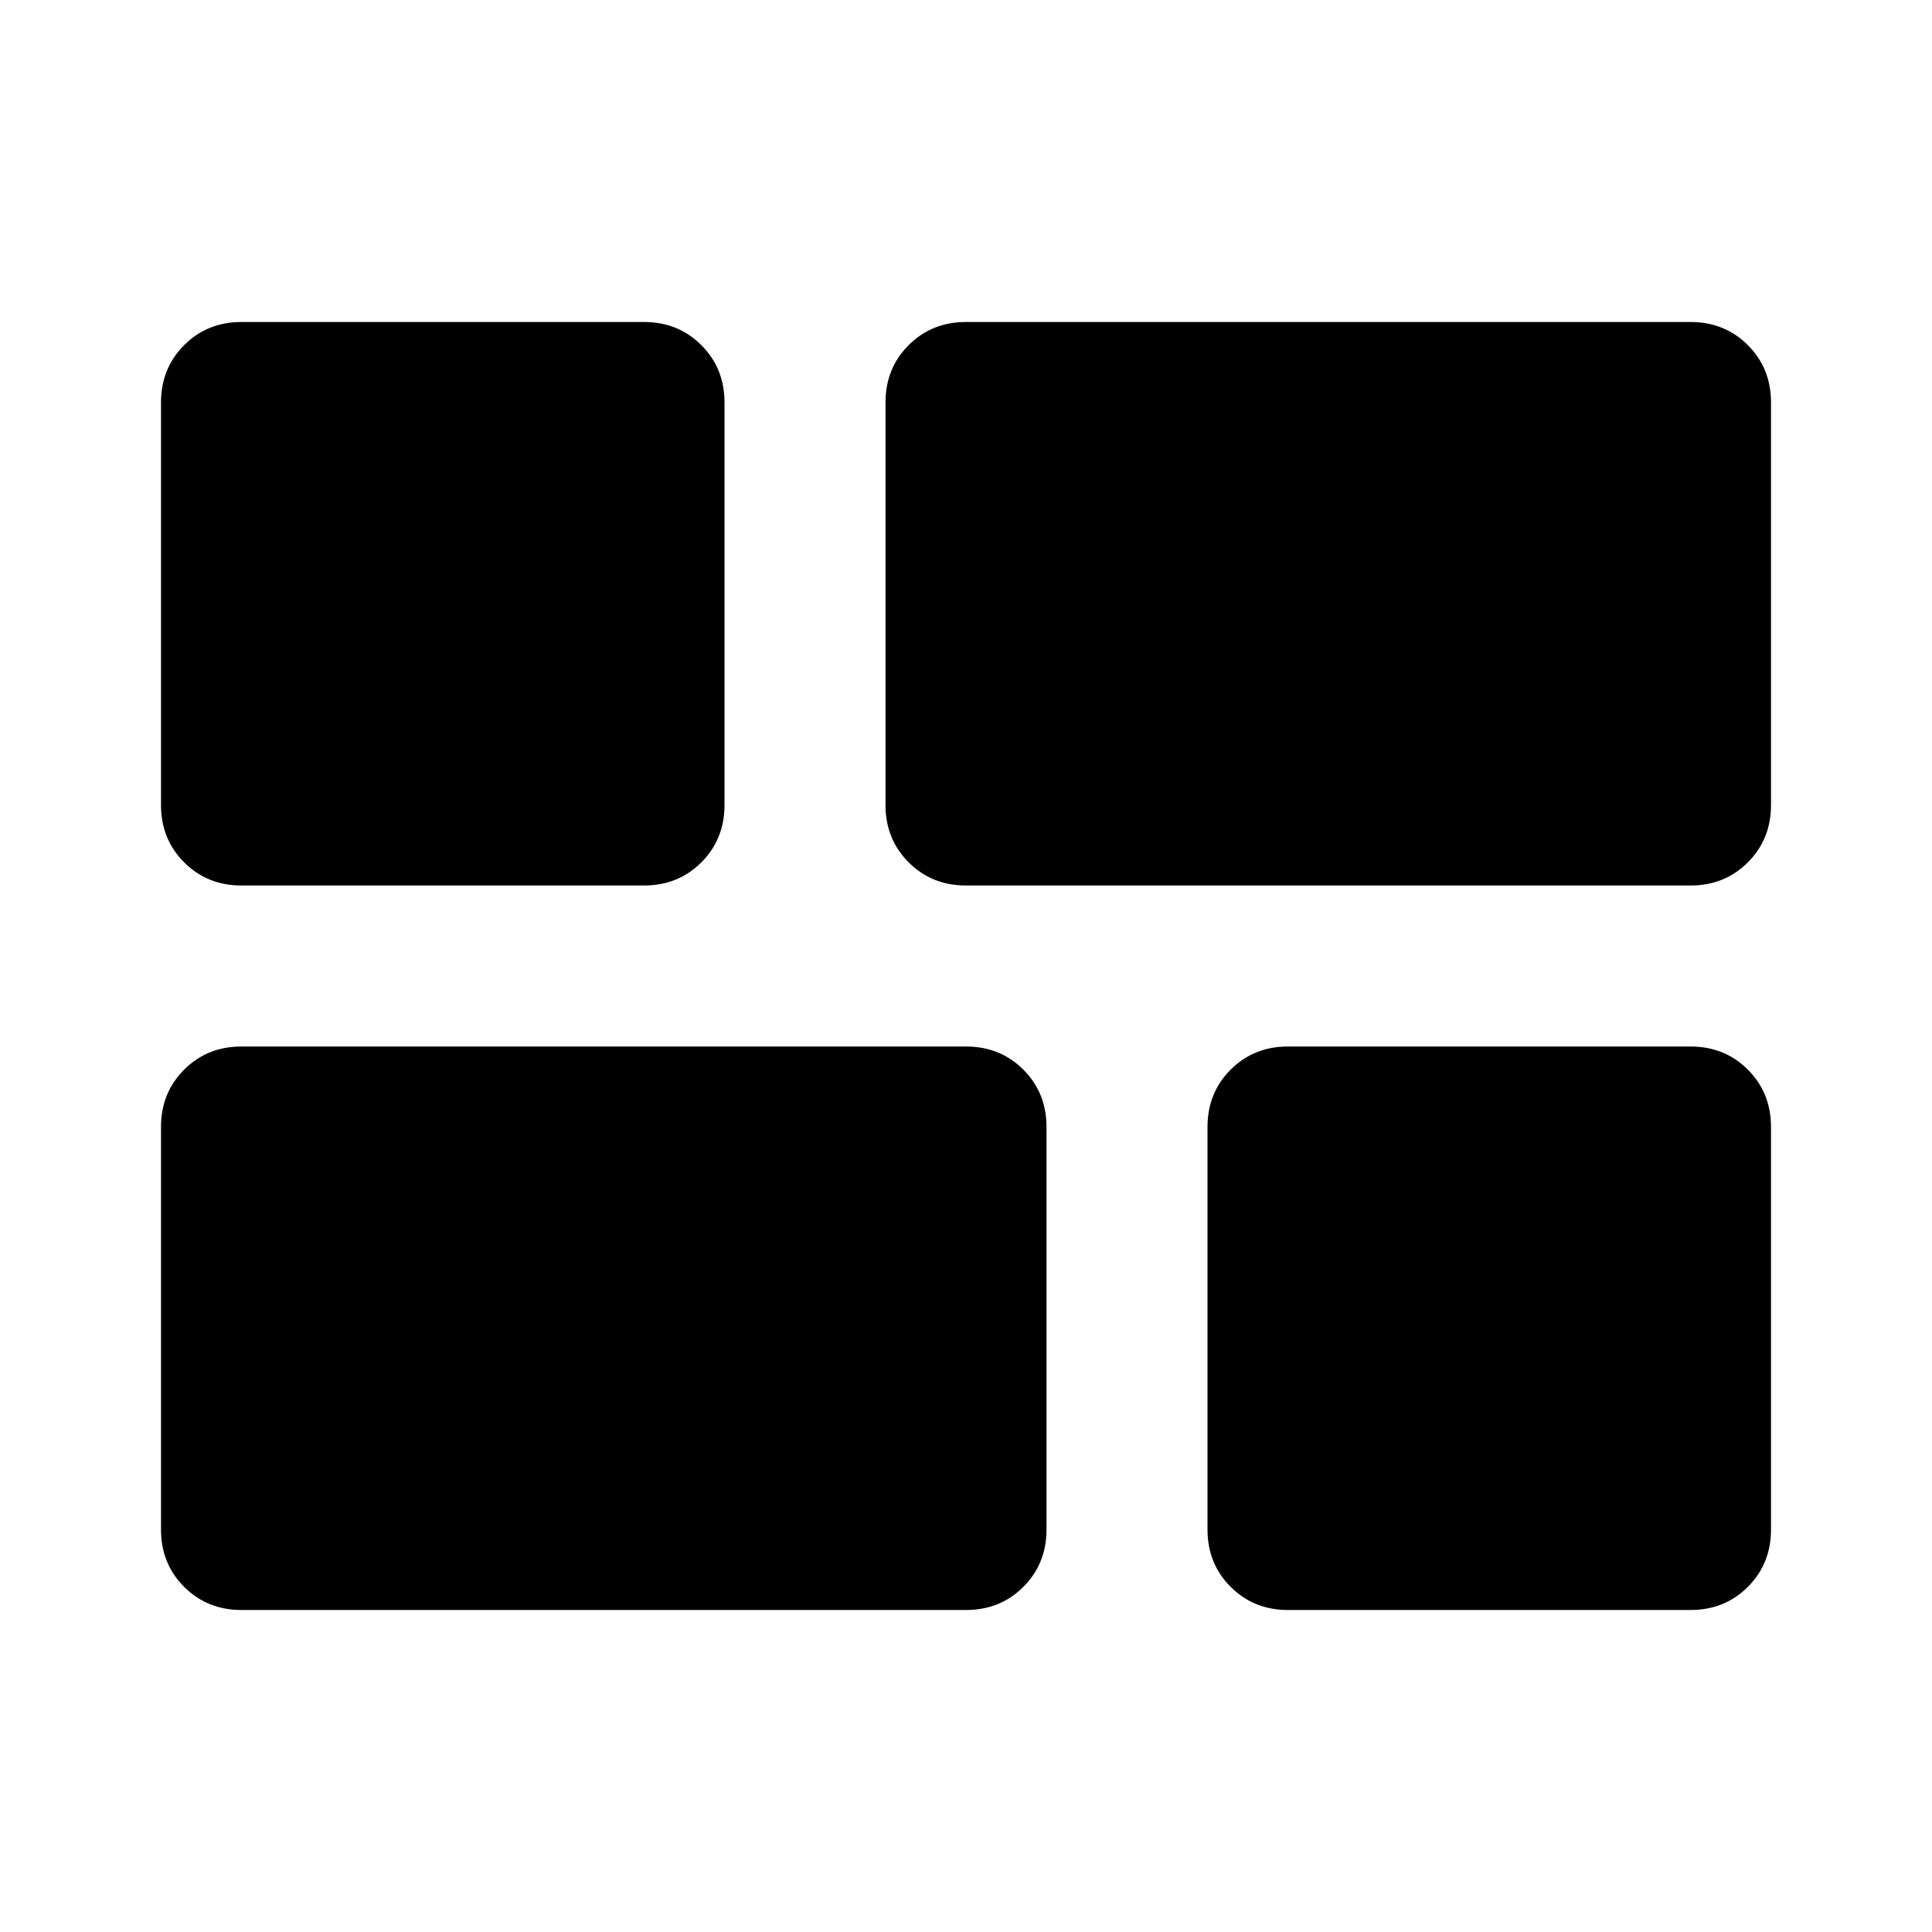 <svg xmlns="http://www.w3.org/2000/svg" height="24" viewBox="0 -960 960 960" width="24"><path d="M640-160q-17 0-28.5-11.5T600-200v-200q0-17 11.5-28.5T640-440h200q17 0 28.5 11.5T880-400v200q0 17-11.5 28.5T840-160H640ZM480-520q-17 0-28.5-11.5T440-560v-200q0-17 11.5-28.5T480-800h360q17 0 28.5 11.5T880-760v200q0 17-11.5 28.5T840-520H480ZM120-160q-17 0-28.5-11.5T80-200v-200q0-17 11.5-28.5T120-440h360q17 0 28.5 11.5T520-400v200q0 17-11.5 28.5T480-160H120Zm0-360q-17 0-28.5-11.5T80-560v-200q0-17 11.5-28.5T120-800h200q17 0 28.5 11.5T360-760v200q0 17-11.5 28.5T320-520H120Z"/></svg>